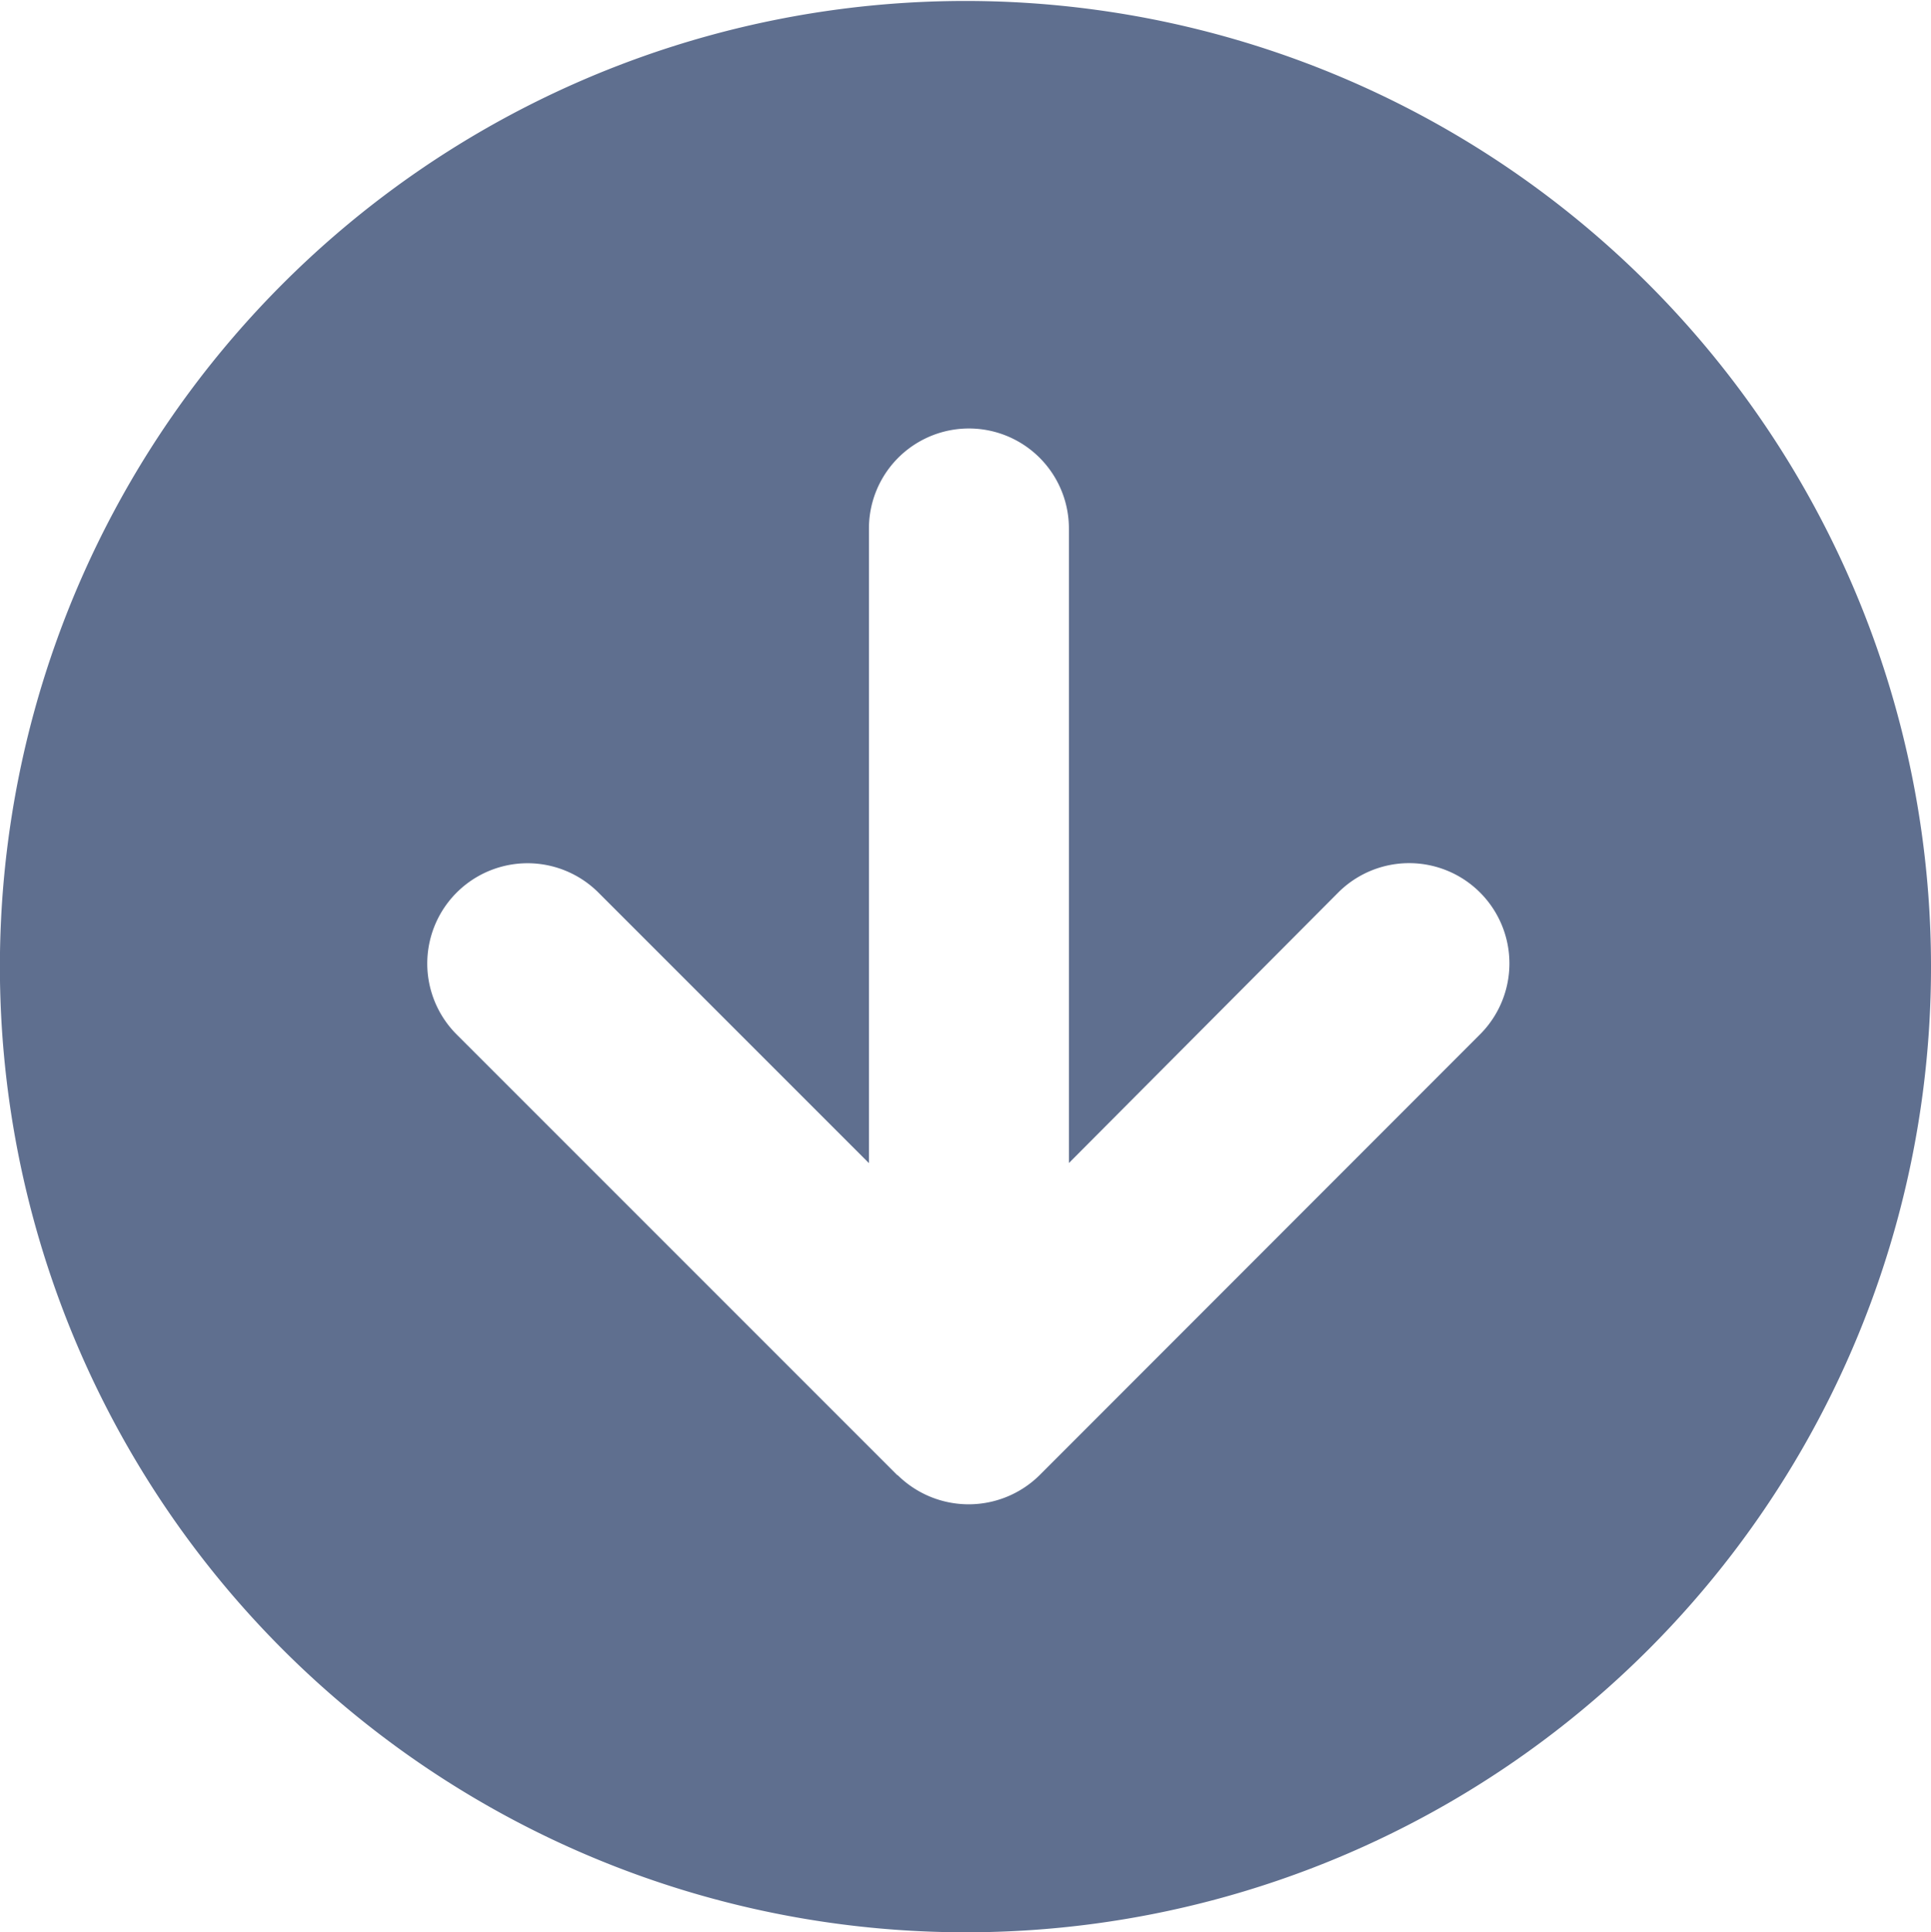 <svg xmlns="http://www.w3.org/2000/svg" width="19.989" height="20" viewBox="0 0 19.989 20">
  <path id="路径_19363" data-name="路径 19363" d="M37.125,28.672a9.995,9.995,0,1,0,10.011,9.989A9.989,9.989,0,0,0,37.125,28.672Zm5.28,10.7-4.562,4.562a1.038,1.038,0,1,1-1.468-1.468l2.8-2.8H32.606a1.035,1.035,0,0,1,0-2.07h6.568l-2.8-2.788a1.038,1.038,0,0,1,1.468-1.468L42.405,37.9a1.045,1.045,0,0,1,0,1.468Z" transform="translate(48.661 -27.136) rotate(90)" fill="#5f6f8f"/>
</svg>
